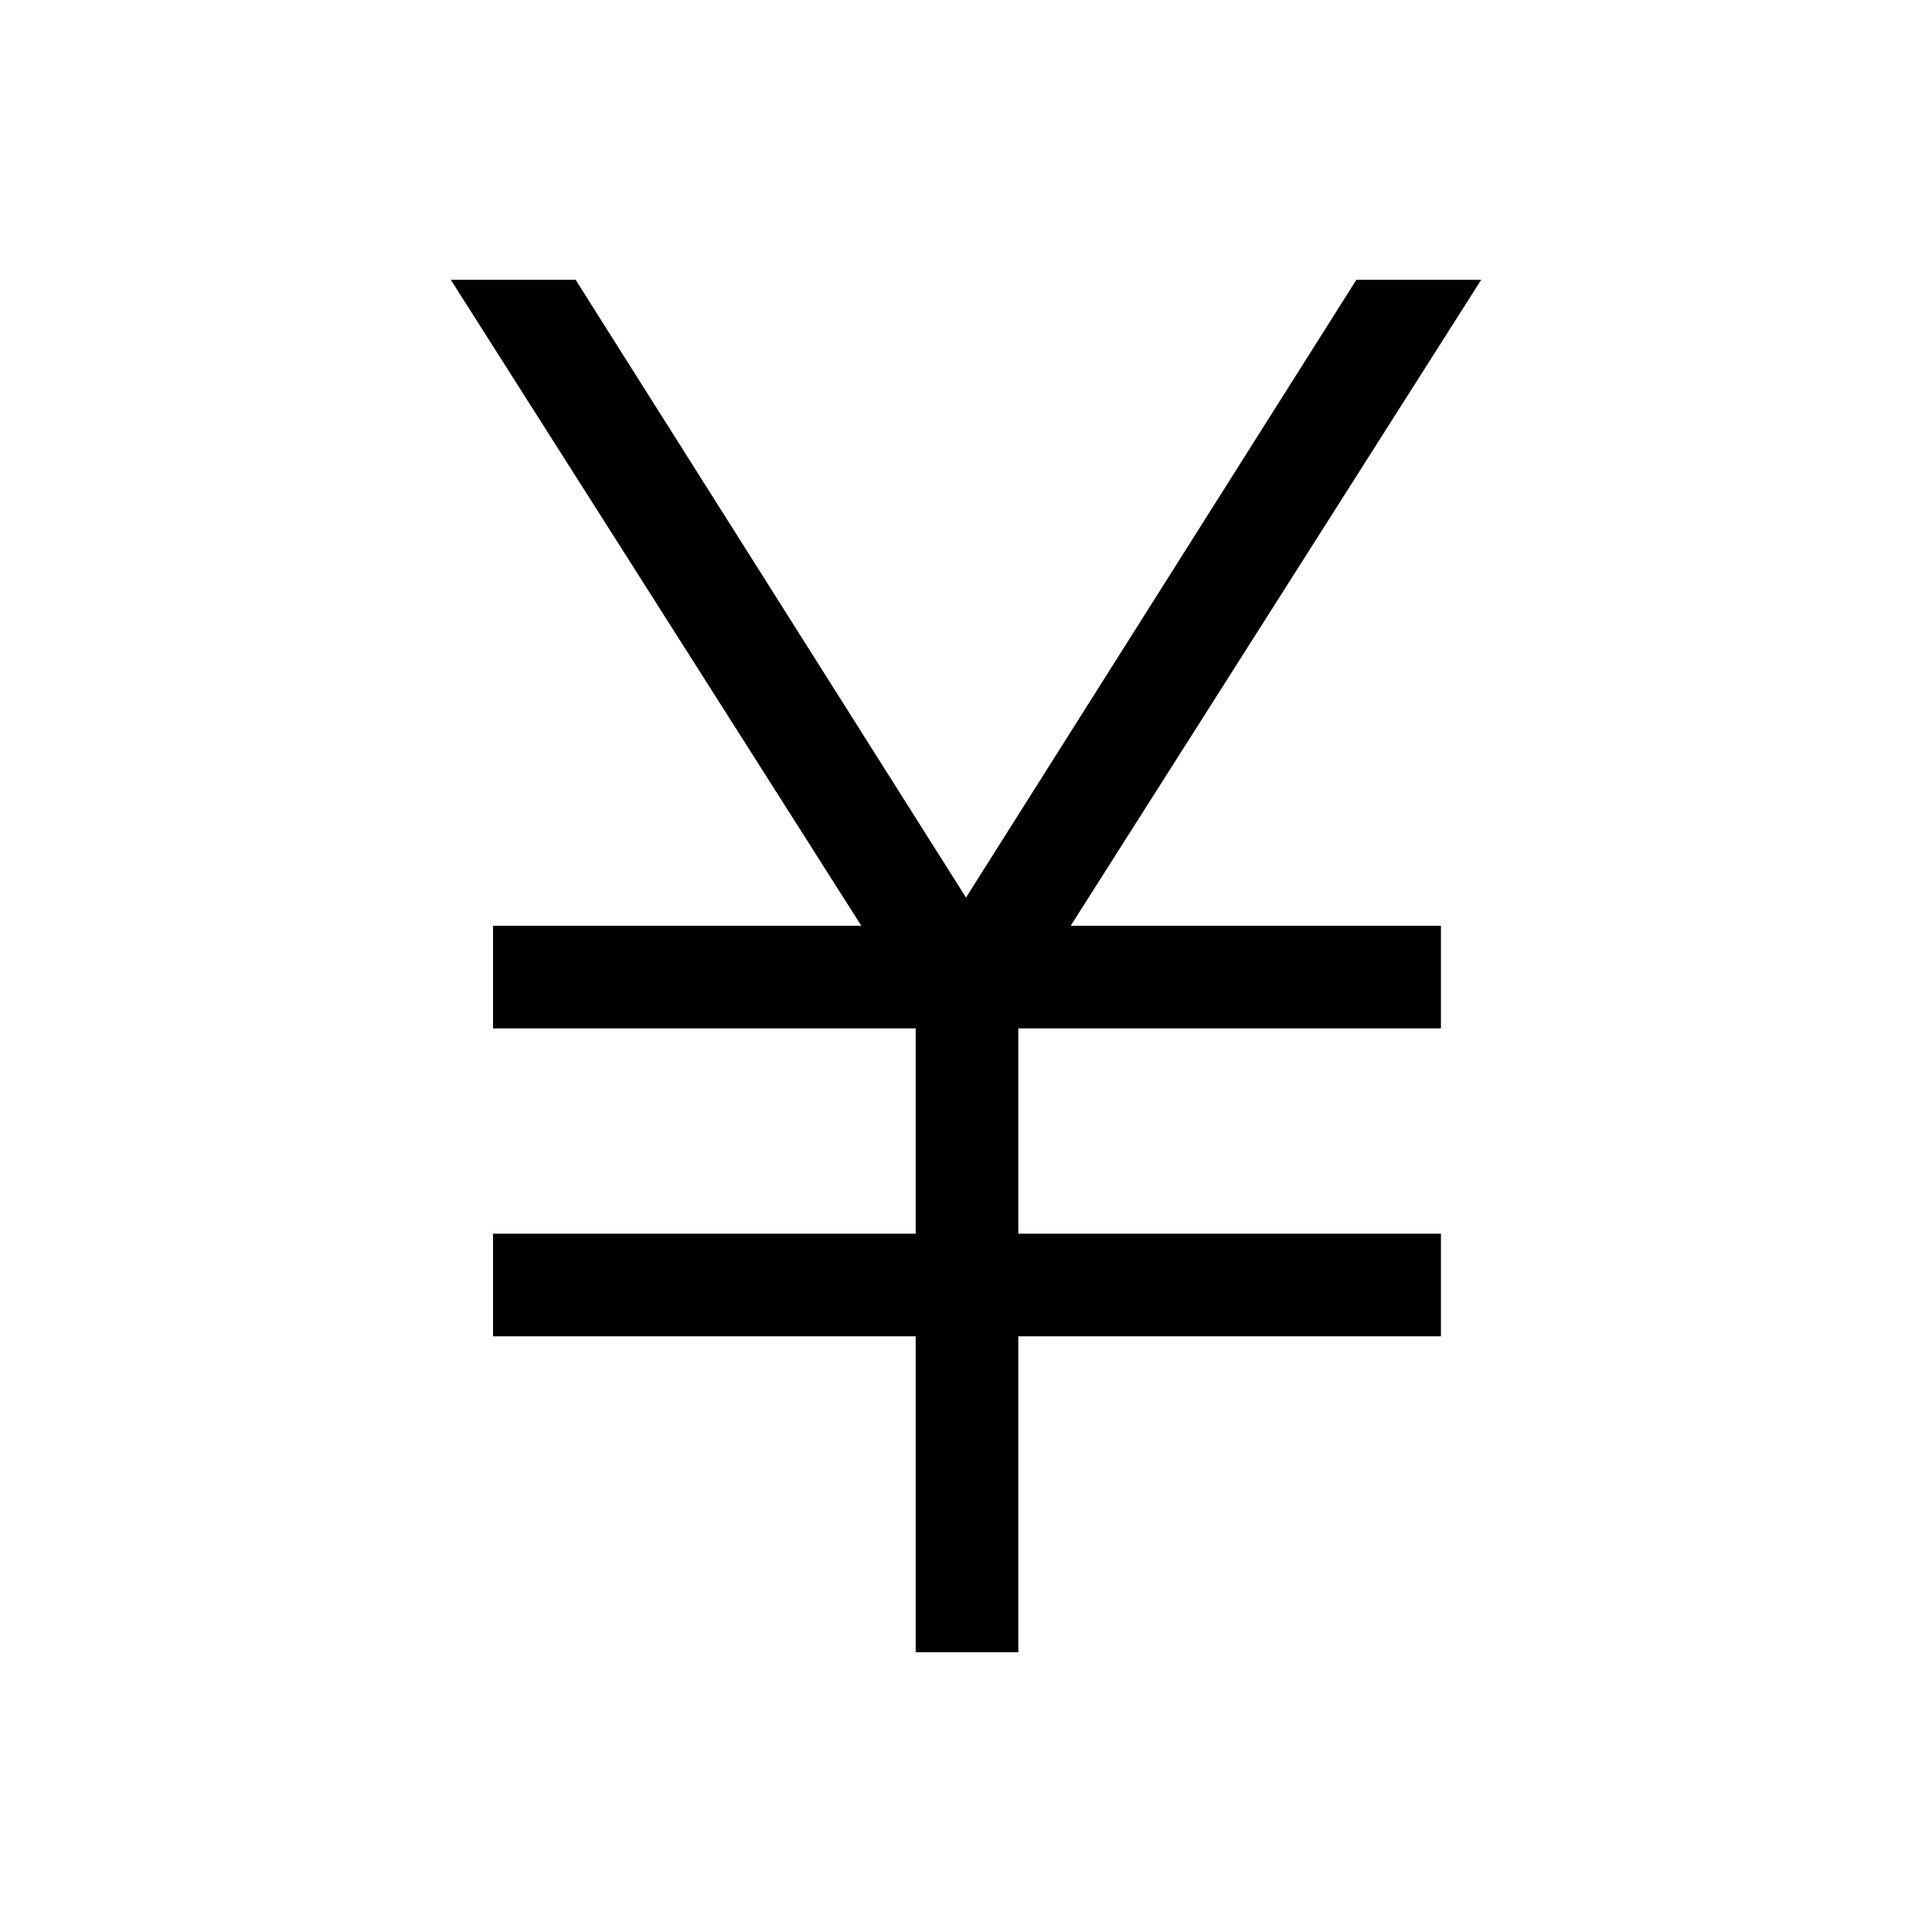 <svg xmlns="http://www.w3.org/2000/svg" height="40" width="40"><path d="M18.958 34.208v-6.541h-8.75v-2.125h8.75v-4.25h-8.75v-2.125h7.625l-8.5-13.375h2.584L20 18.583l8.083-12.791h2.584l-8.5 13.375h7.666v2.125h-8.75v4.25h8.75v2.125h-8.75v6.541Z"/></svg>